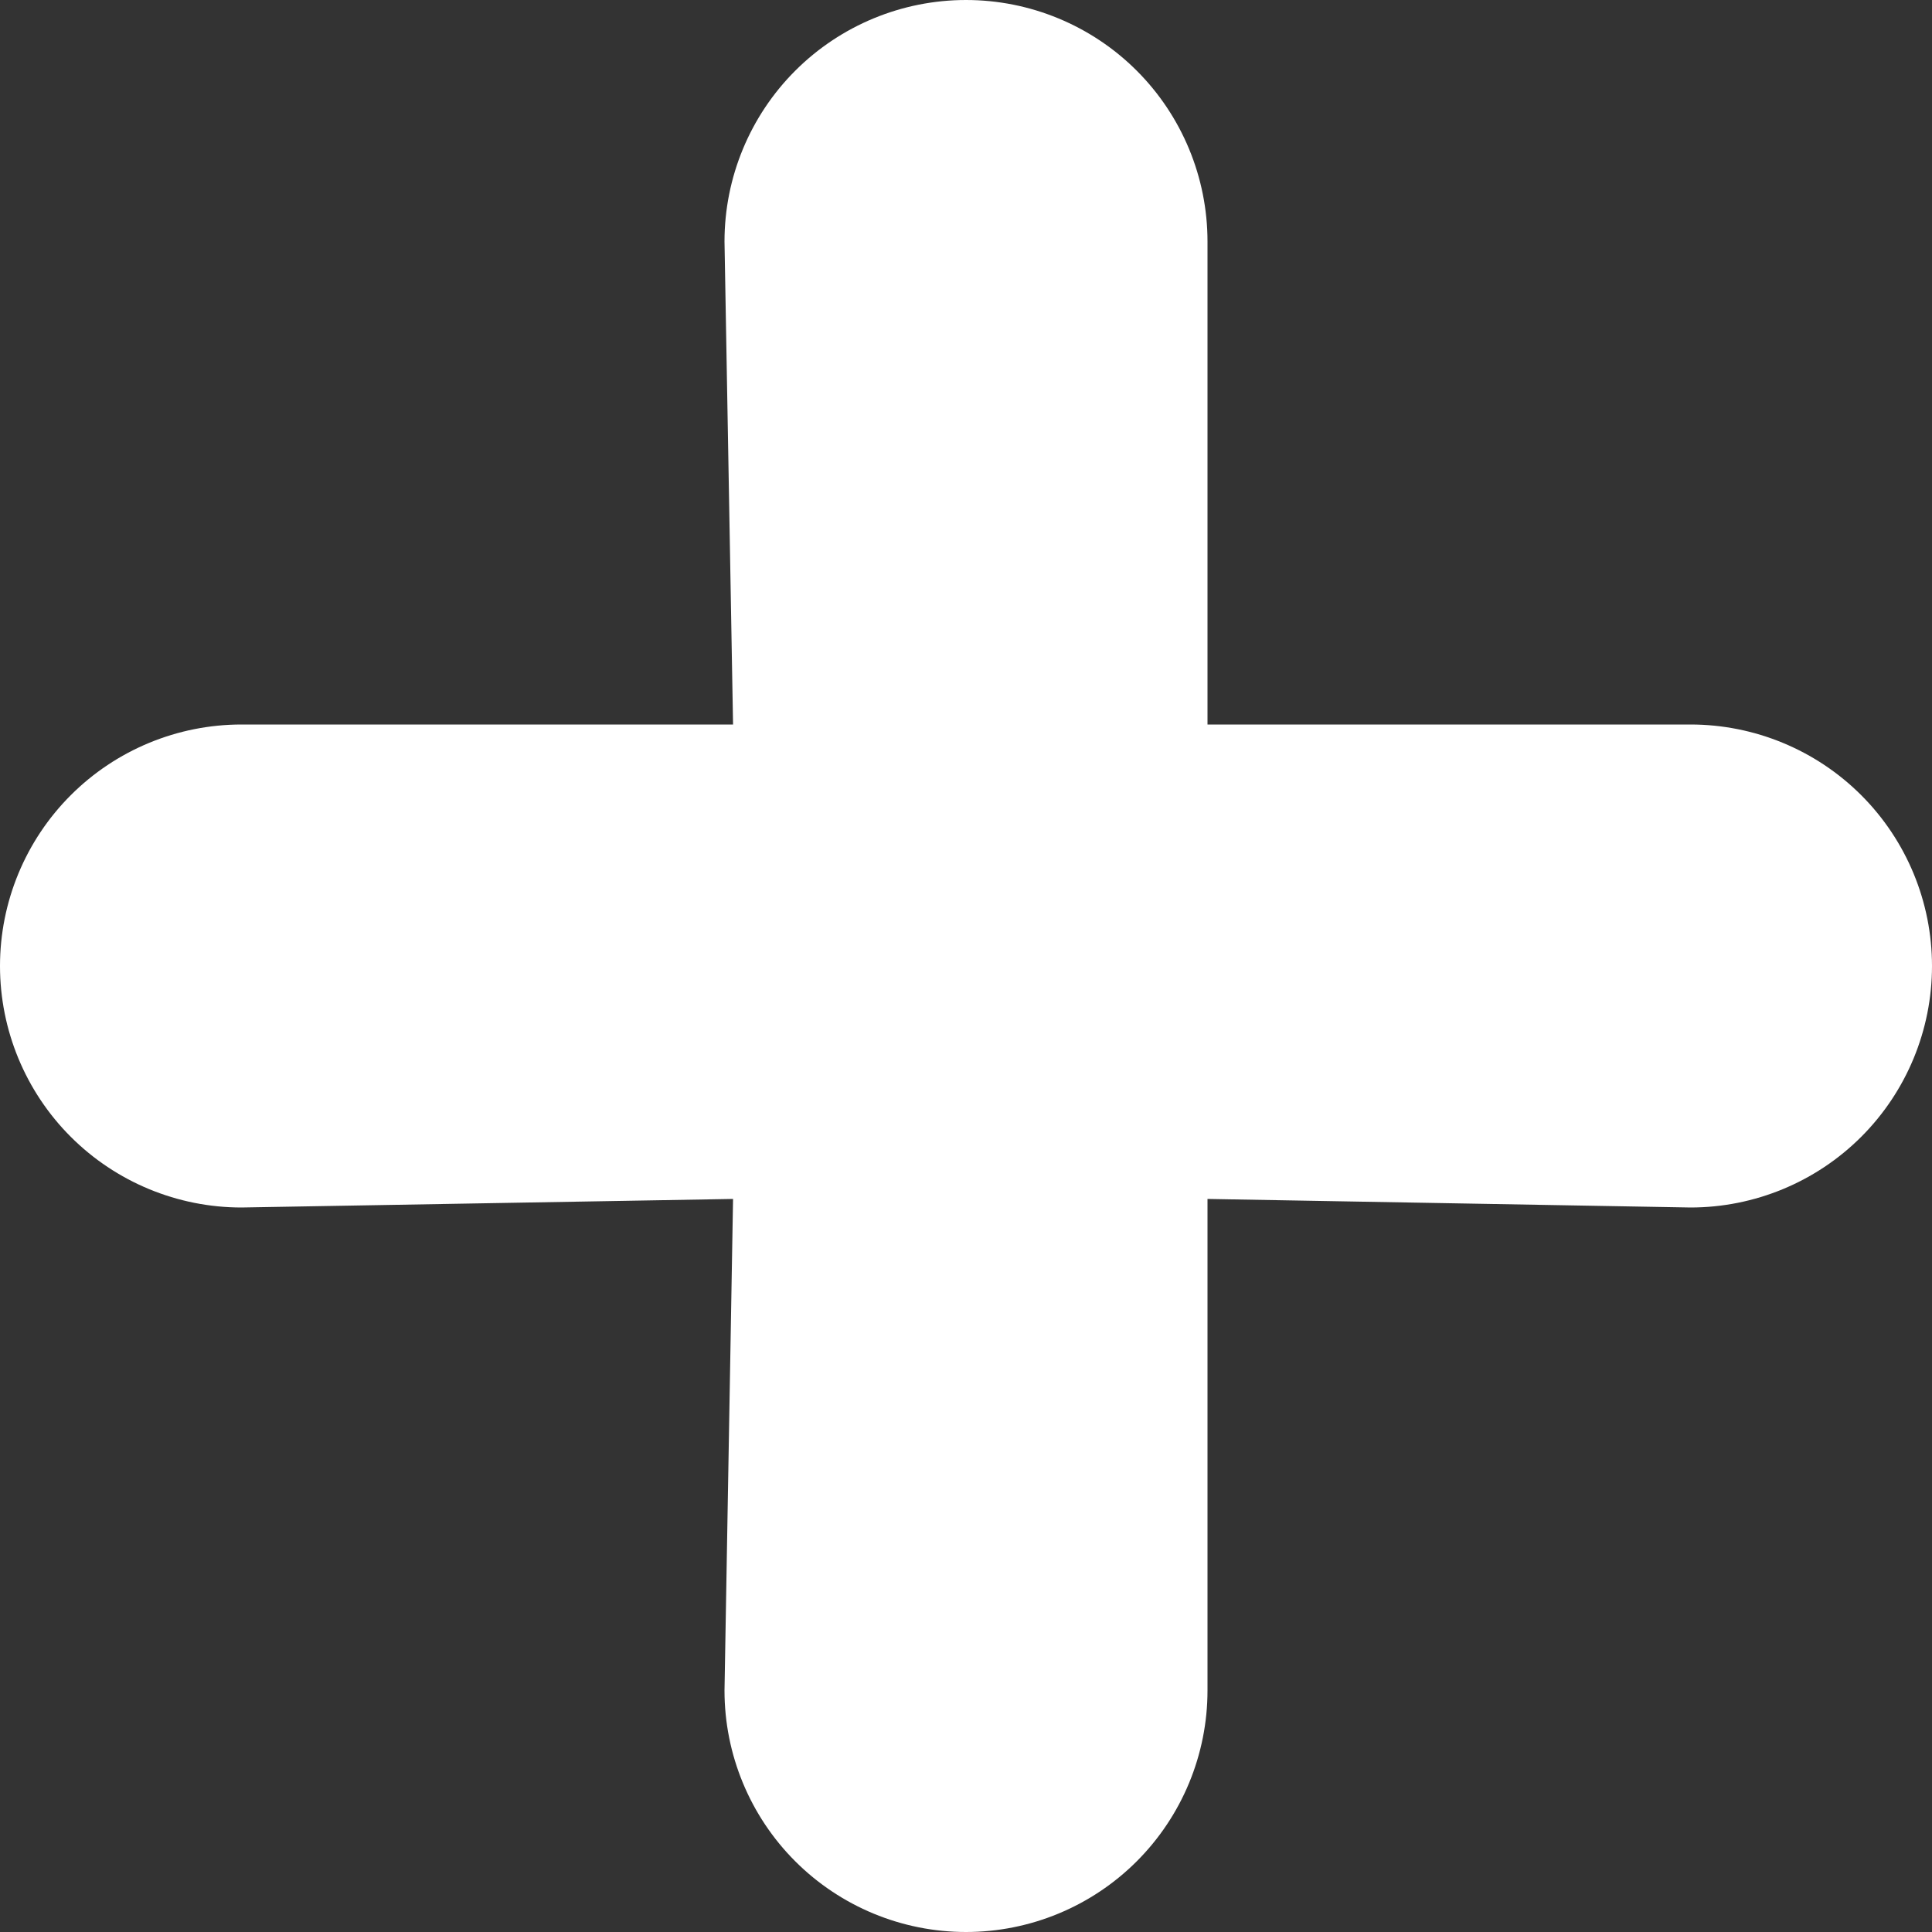 <svg width="28" height="28" viewBox="0 0 28 28" fill="none" xmlns="http://www.w3.org/2000/svg">
<rect x="0" y="0" width="28" height="28" fill="#333333" stroke="none"/>
<path d="M24.5 10.5H17.5V3.5C17.5 2.572 17.131 1.681 16.475 1.025C15.819 0.369 14.928 0 14 0C13.072 0 12.181 0.369 11.525 1.025C10.869 1.681 10.5 2.572 10.5 3.5L10.624 10.5H3.5C2.572 10.5 1.681 10.869 1.025 11.525C0.369 12.181 0 13.072 0 14C0 14.928 0.369 15.819 1.025 16.475C1.681 17.131 2.572 17.5 3.5 17.5L10.624 17.376L10.5 24.5C10.5 25.428 10.869 26.319 11.525 26.975C12.181 27.631 13.072 28 14 28C14.928 28 15.819 27.631 16.475 26.975C17.131 26.319 17.5 25.428 17.5 24.5V17.376L24.5 17.5C25.428 17.5 26.319 17.131 26.975 16.475C27.631 15.819 28 14.928 28 14C28 13.072 27.631 12.181 26.975 11.525C26.319 10.869 25.428 10.5 24.5 10.5Z" fill="white"/>
</svg>
